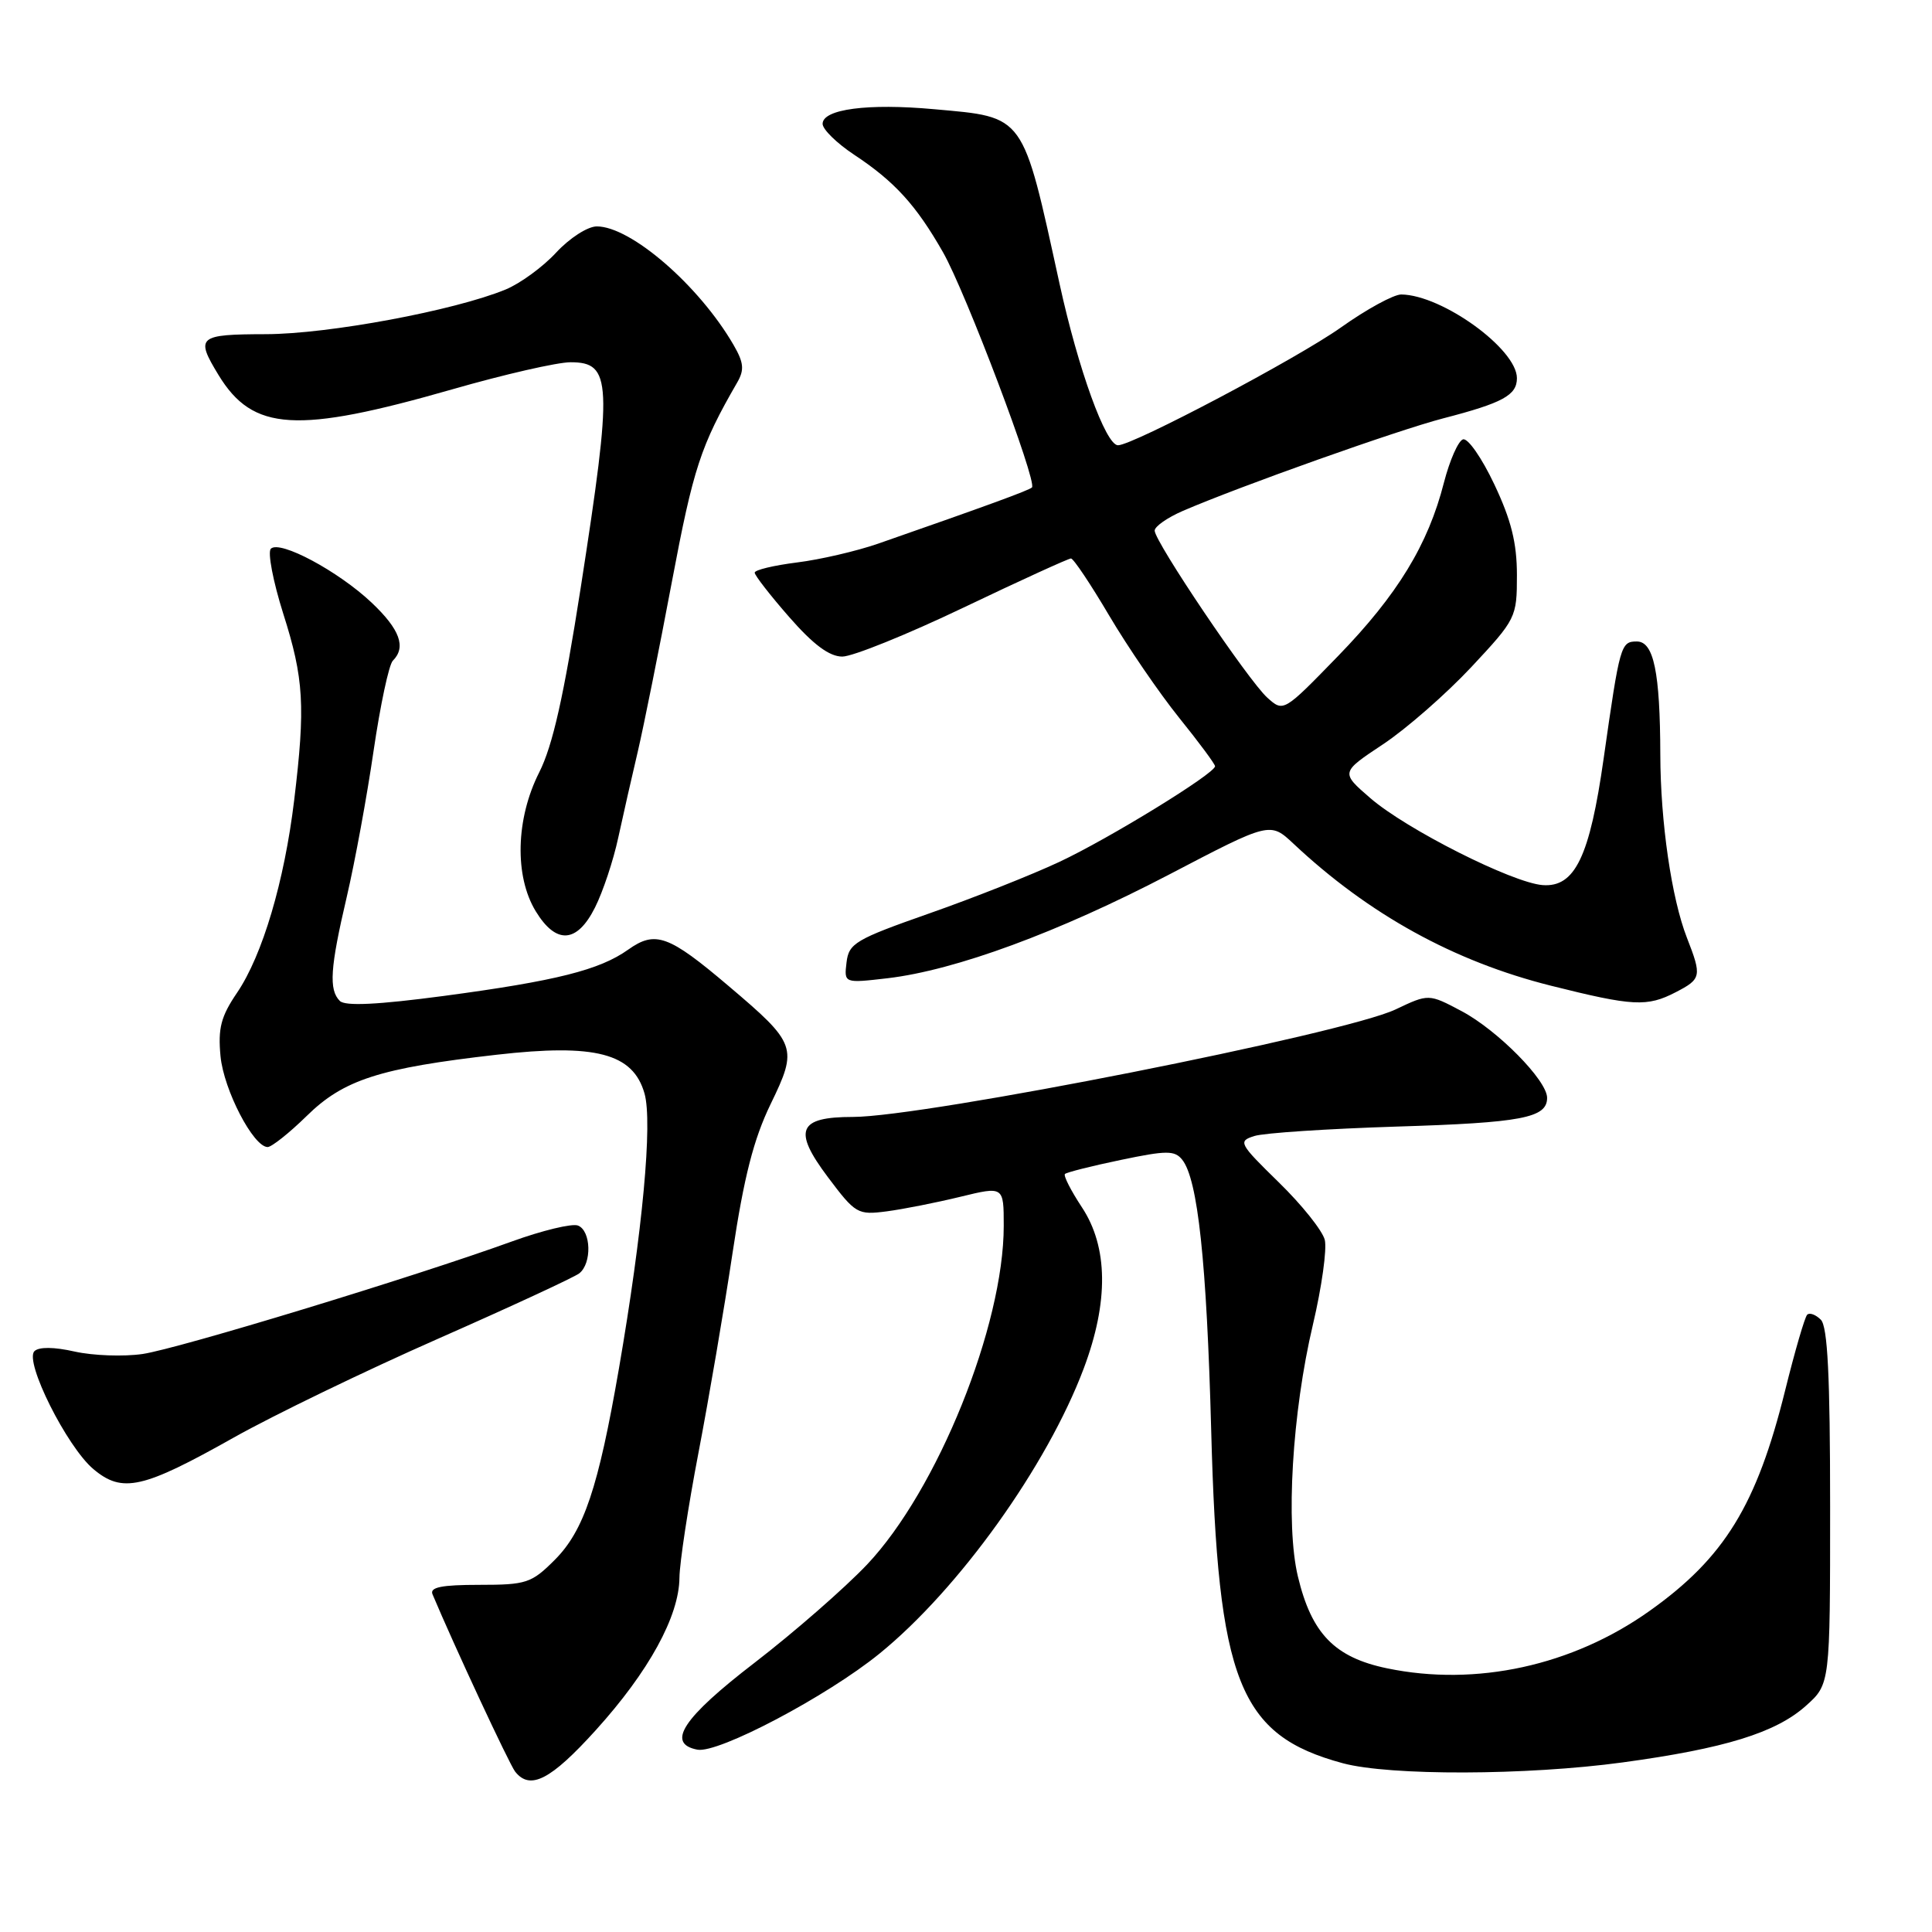 <?xml version="1.0" encoding="UTF-8" standalone="no"?>
<!DOCTYPE svg PUBLIC "-//W3C//DTD SVG 1.1//EN" "http://www.w3.org/Graphics/SVG/1.1/DTD/svg11.dtd" >
<svg xmlns="http://www.w3.org/2000/svg" xmlns:xlink="http://www.w3.org/1999/xlink" version="1.1" viewBox="0 0 256 256">
 <g >
 <path fill="currentColor"
d=" M 78.95 229.25 C 85.97 221.49 89.99 214.16 90.03 209.05 C 90.05 207.10 91.18 199.65 92.55 192.50 C 93.92 185.35 95.96 173.43 97.07 166.00 C 98.58 155.94 99.87 150.92 102.11 146.30 C 105.75 138.81 105.57 138.30 96.53 130.64 C 88.60 123.91 86.84 123.27 83.24 125.83 C 79.45 128.53 73.68 129.98 58.78 131.97 C 50.04 133.13 45.74 133.34 45.03 132.63 C 43.55 131.15 43.74 128.26 45.95 118.83 C 47.02 114.25 48.62 105.55 49.50 99.50 C 50.39 93.45 51.53 88.07 52.05 87.55 C 53.85 85.75 52.99 83.40 49.25 79.86 C 44.84 75.69 37.07 71.53 35.89 72.71 C 35.44 73.16 36.18 77.03 37.53 81.31 C 40.27 89.91 40.48 93.58 38.98 106.03 C 37.68 116.80 34.78 126.57 31.42 131.53 C 29.27 134.69 28.87 136.25 29.22 139.96 C 29.65 144.42 33.56 151.96 35.46 151.99 C 35.99 151.99 38.32 150.14 40.63 147.88 C 45.53 143.06 50.30 141.53 65.79 139.76 C 78.91 138.26 83.88 139.56 85.40 144.89 C 86.49 148.71 85.15 163.16 82.01 181.35 C 79.28 197.14 77.37 202.83 73.50 206.70 C 70.42 209.78 69.75 210.00 63.49 210.00 C 58.51 210.00 56.92 210.32 57.31 211.25 C 60.17 218.05 67.49 233.77 68.26 234.75 C 70.24 237.26 72.97 235.86 78.95 229.25 Z  M 215.00 233.53 C 228.52 231.69 235.30 229.60 239.29 226.03 C 242.50 223.16 242.50 223.16 242.50 199.63 C 242.50 182.31 242.17 175.77 241.27 174.87 C 240.59 174.19 239.77 173.89 239.46 174.21 C 239.14 174.53 237.83 179.04 236.54 184.24 C 232.77 199.45 228.49 206.42 218.57 213.46 C 208.36 220.72 195.58 223.51 183.79 221.06 C 176.85 219.62 173.79 216.47 171.98 208.90 C 170.33 202.04 171.22 187.13 173.97 175.51 C 175.14 170.56 175.84 165.51 175.54 164.29 C 175.23 163.06 172.49 159.63 169.44 156.66 C 164.17 151.51 164.02 151.22 166.20 150.53 C 167.47 150.12 175.93 149.57 185.00 149.28 C 201.66 148.77 205.00 148.13 205.00 145.47 C 205.00 143.16 198.45 136.52 193.67 133.98 C 189.31 131.67 189.31 131.67 184.91 133.76 C 178.10 136.99 122.51 148.00 113.00 148.00 C 105.76 148.00 105.03 149.75 109.68 155.95 C 113.36 160.85 113.64 161.01 117.50 160.51 C 119.70 160.22 124.09 159.35 127.25 158.58 C 133.00 157.18 133.00 157.18 133.00 162.43 C 133.00 175.67 124.21 197.45 114.89 207.31 C 111.92 210.44 105.22 216.29 100.00 220.31 C 90.47 227.63 88.23 231.04 92.41 231.84 C 95.17 232.37 109.58 224.77 116.54 219.11 C 127.06 210.56 138.74 194.25 143.60 181.33 C 146.92 172.50 146.84 165.23 143.35 159.96 C 141.90 157.76 140.89 155.78 141.11 155.56 C 141.33 155.34 144.65 154.50 148.50 153.70 C 154.57 152.43 155.65 152.42 156.65 153.67 C 158.72 156.26 159.89 167.19 160.49 189.54 C 161.37 222.87 164.16 229.92 177.94 233.64 C 184.16 235.31 202.28 235.26 215.00 233.53 Z  M 31.00 190.47 C 36.23 187.53 48.38 181.65 58.00 177.41 C 67.62 173.17 76.06 169.26 76.75 168.73 C 78.45 167.41 78.33 163.07 76.58 162.39 C 75.80 162.09 71.86 163.04 67.83 164.50 C 54.80 169.22 23.63 178.71 18.90 179.41 C 16.37 179.78 12.32 179.63 9.90 179.09 C 7.16 178.47 5.15 178.45 4.56 179.04 C 3.20 180.40 8.86 191.70 12.37 194.66 C 16.21 197.89 18.90 197.28 31.00 190.47 Z  M 222.05 131.47 C 225.44 129.72 225.52 129.36 223.53 124.27 C 221.49 119.05 220.02 108.92 220.00 100.00 C 219.97 89.05 219.13 85.00 216.89 85.00 C 214.76 85.00 214.64 85.43 212.50 100.45 C 210.65 113.52 208.69 117.60 204.41 117.28 C 200.41 116.98 186.35 109.89 181.57 105.75 C 177.64 102.35 177.64 102.35 183.26 98.62 C 186.35 96.57 191.60 91.97 194.94 88.41 C 200.89 82.04 201.00 81.82 201.00 76.21 C 201.00 71.94 200.24 68.90 198.00 64.17 C 196.35 60.68 194.49 58.00 193.85 58.22 C 193.22 58.43 192.09 61.00 191.33 63.94 C 189.23 72.18 185.18 78.81 177.29 86.94 C 170.07 94.37 170.07 94.37 167.92 92.44 C 165.40 90.16 153.00 71.77 153.00 70.31 C 153.00 69.76 154.69 68.58 156.75 67.69 C 164.43 64.38 185.18 57.01 191.21 55.44 C 199.13 53.39 201.00 52.37 201.00 50.11 C 201.00 46.25 191.10 39.09 185.68 39.02 C 184.68 39.01 181.08 40.97 177.68 43.39 C 171.90 47.49 150.12 59.00 148.14 59.00 C 146.52 59.00 142.87 48.92 140.40 37.62 C 135.44 14.95 135.89 15.56 123.77 14.47 C 115.00 13.67 109.00 14.46 109.00 16.41 C 109.00 17.14 110.87 18.97 113.16 20.49 C 118.53 24.04 121.38 27.16 124.95 33.42 C 127.95 38.67 137.47 63.86 136.74 64.59 C 136.36 64.97 130.73 67.03 116.35 72.04 C 113.52 73.02 108.68 74.15 105.60 74.53 C 102.52 74.92 100.00 75.52 100.00 75.88 C 100.00 76.24 102.06 78.89 104.58 81.77 C 107.77 85.42 109.90 87.00 111.61 87.00 C 112.97 87.00 120.20 84.08 127.69 80.50 C 135.18 76.92 141.58 74.00 141.91 74.00 C 142.24 74.00 144.52 77.41 146.98 81.58 C 149.44 85.74 153.60 91.82 156.22 95.08 C 158.85 98.34 161.00 101.24 161.00 101.53 C 161.00 102.49 146.96 111.12 140.36 114.21 C 136.74 115.91 128.99 118.98 123.14 121.03 C 113.35 124.47 112.47 124.99 112.17 127.53 C 111.84 130.29 111.84 130.29 117.62 129.62 C 126.62 128.56 140.26 123.53 154.90 115.89 C 168.29 108.89 168.29 108.89 171.40 111.80 C 181.38 121.17 192.67 127.39 205.50 130.61 C 216.39 133.34 218.25 133.44 222.05 131.47 Z  M 78.84 120.25 C 79.88 118.19 81.27 114.03 81.92 111.00 C 82.58 107.97 83.75 102.80 84.53 99.50 C 85.30 96.20 87.33 86.11 89.03 77.08 C 91.87 62.02 92.84 59.06 97.69 50.67 C 98.65 49.00 98.56 48.05 97.19 45.69 C 92.63 37.83 83.59 30.00 79.08 30.00 C 77.87 30.00 75.47 31.55 73.70 33.46 C 71.94 35.37 68.92 37.57 67.00 38.36 C 60.20 41.16 43.53 44.26 35.25 44.28 C 26.22 44.30 25.86 44.61 28.96 49.70 C 33.51 57.16 39.28 57.51 59.96 51.58 C 66.81 49.61 73.85 48.00 75.60 48.00 C 81.07 48.00 81.19 50.57 76.95 77.86 C 74.71 92.24 73.24 98.80 71.45 102.34 C 68.34 108.48 68.15 116.10 70.99 120.75 C 73.69 125.18 76.46 125.00 78.84 120.25 Z "/>
</g>
</svg>